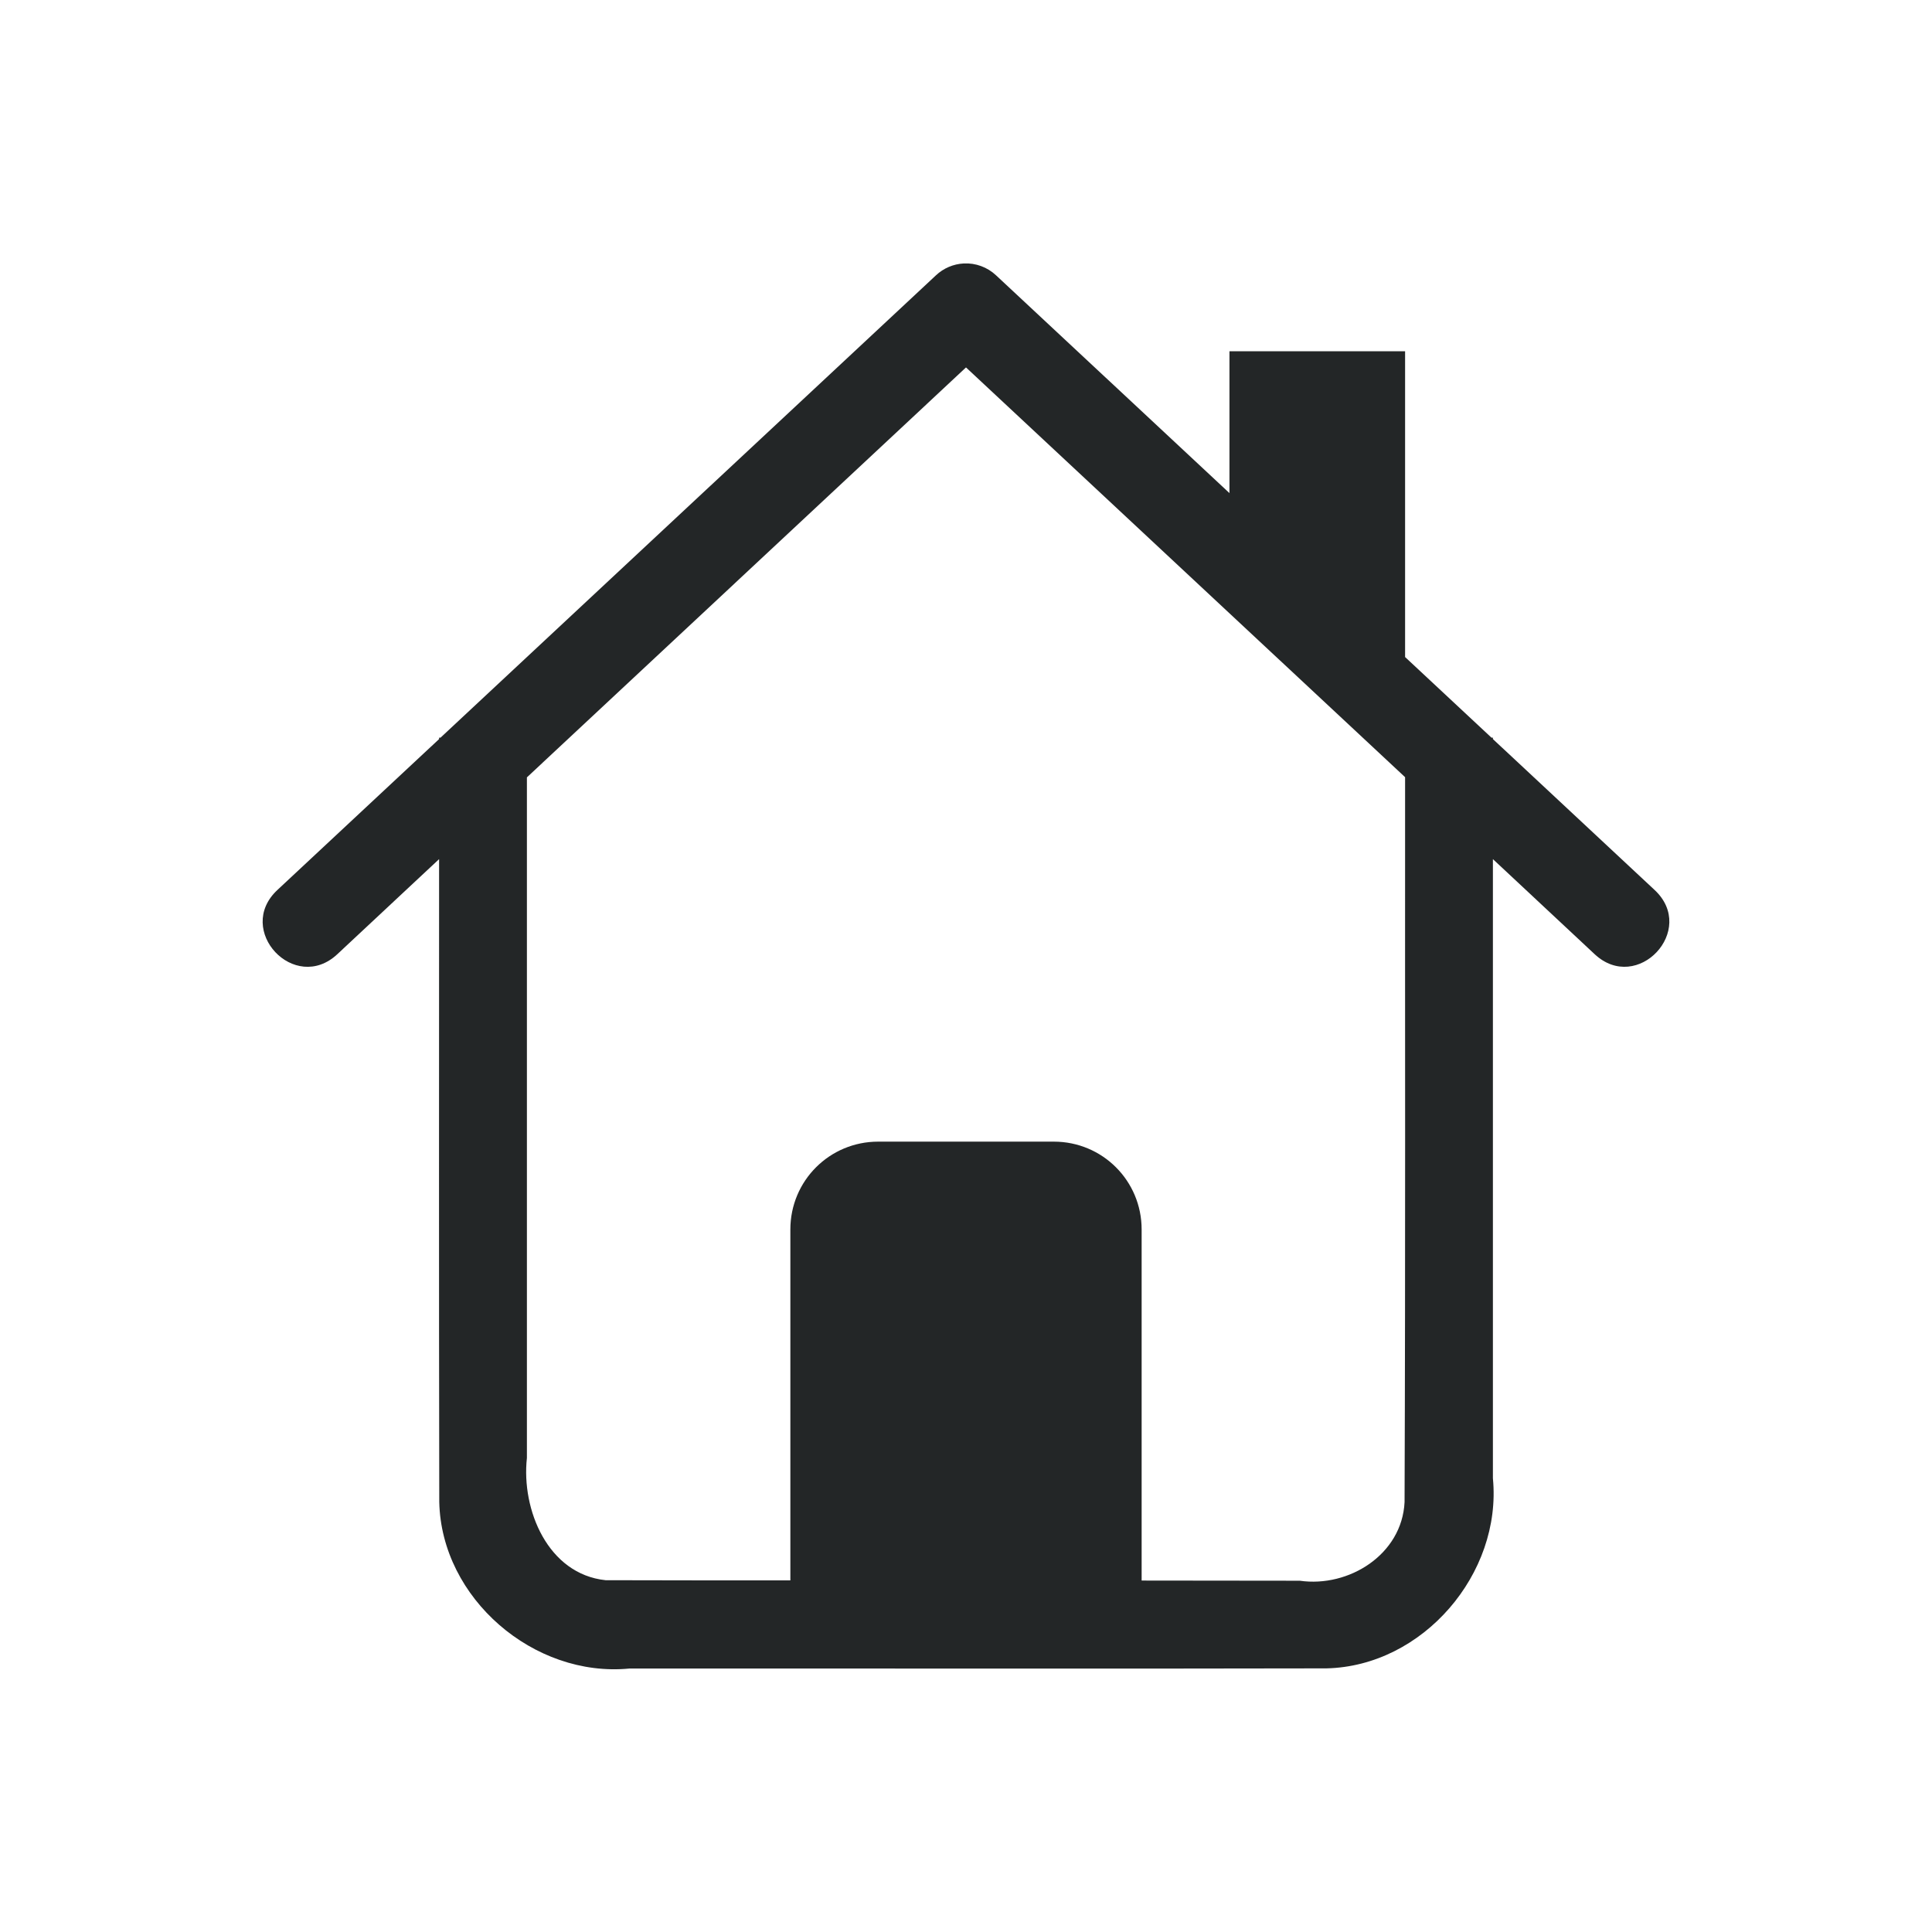 <svg xmlns="http://www.w3.org/2000/svg" id="svg3869" version="1.1" viewBox="0 0 22 22">
 <g id="go-home">
  <rect id="rect907" style="opacity:0.001" width="22" height="22" x="0" y="0"/>
  <path id="rect848" style="opacity:1;fill:#232627" d="M 10.975,3 C 10.857,3.006 10.744,3.054 10.658,3.135 L 5.016,8.4 H 5 c 3.1e-6,0.006 -3e-6,0.01 0,0.016 L 3.158,10.135 c -0.487,0.456 0.197,1.186 0.684,0.73 L 5,9.783 C 5,12.273 4.997,14.411 5.002,17.104 5.026,18.202 6.08,19.105 7.166,19 9.812,18.998 12.458,19.004 15.104,18.998 16.202,18.974 17.105,17.92 17,16.834 V 9.783 l 1.158,1.082 c 0.487,0.456 1.171,-0.275 0.684,-0.73 L 17,8.416 V 8.4 H 16.984 L 16,7.482 V 4 H 14 V 5.615 L 11.342,3.135 C 11.243,3.042 11.11,2.993 10.975,3 Z M 11,4.184 16,8.85 C 15.998,11.803 16.005,14.069 15.994,17.105 15.965,17.702 15.359,18.08 14.801,18 14.201,17.999 13.6,17.998 13,17.998 V 14 c 0,-0.554 -0.446,-1 -1,-1 h -2 c -0.554,0 -1,0.446 -1,1 v 3.996 c -0.701,-7.1e-4 -1.402,0.001 -2.104,-0.002 C 6.239,17.925 5.935,17.192 6,16.602 V 8.852 Z"/>
 </g>
 <g id="go-previous" transform="matrix(-1,0,0,1,44,0)">
  <rect id="rect845" style="opacity:0.001" width="22" height="22" x="-22" y="0" transform="scale(-1,1)"/>
  <path id="path859" style="opacity:1;fill:#232627" d="M 5.893,3.001 A 1.849,1.897 0 0 0 4,4.897 v 6.103 6.101 a 1.849,1.897 0 0 0 2.773,1.644 l 5.15,-3.051 5.152,-3.053 a 1.849,1.897 0 0 0 0,-3.285 L 11.924,6.305 6.773,3.254 A 1.849,1.897 0 0 0 5.893,3.001 Z m -0.023,1 c 0.138,0.003 0.272,0.043 0.395,0.115 v -0.002 l 5.15,3.053 5.152,3.053 c 0.603,0.358 0.603,1.206 0,1.564 l -5.152,3.051 -5.15,3.051 C 5.66,18.243 5,17.859 5,17.102 V 11 4.897 c 7.88e-5,-0.531 0.394,-0.908 0.869,-0.896 z"/>
 </g>
 <g id="go-next" transform="translate(44)">
  <rect id="rect871" style="opacity:0.001" width="22" height="22" x="-22" y="0" transform="scale(-1,1)"/>
  <path id="path873" style="opacity:1;fill:#232627" d="M 5.893,3.001 A 1.849,1.897 0 0 0 4,4.897 v 6.103 6.101 a 1.849,1.897 0 0 0 2.773,1.644 l 5.15,-3.051 5.152,-3.053 a 1.849,1.897 0 0 0 0,-3.285 L 11.924,6.305 6.773,3.254 A 1.849,1.897 0 0 0 5.893,3.001 Z m -0.023,1 c 0.138,0.003 0.272,0.043 0.395,0.115 v -0.002 l 5.15,3.053 5.152,3.053 c 0.603,0.358 0.603,1.206 0,1.564 l -5.152,3.051 -5.15,3.051 C 5.66,18.243 5,17.859 5,17.102 V 11 4.897 c 7.88e-5,-0.531 0.394,-0.908 0.869,-0.896 z"/>
 </g>
 <g id="go-up" transform="rotate(-90,44,-22)">
  <rect id="rect877" style="opacity:0.001" width="22" height="22" x="-22" y="0" transform="scale(-1,1)"/>
  <path id="path879" style="opacity:1;fill:#232627" d="M 5.893,3.001 A 1.849,1.897 0 0 0 4,4.897 v 6.103 6.101 a 1.849,1.897 0 0 0 2.773,1.644 l 5.15,-3.051 5.152,-3.053 a 1.849,1.897 0 0 0 0,-3.285 L 11.924,6.305 6.773,3.254 A 1.849,1.897 0 0 0 5.893,3.001 Z m -0.023,1 c 0.138,0.003 0.272,0.043 0.395,0.115 v -0.002 l 5.15,3.053 5.152,3.053 c 0.603,0.358 0.603,1.206 0,1.564 l -5.152,3.051 -5.15,3.051 C 5.66,18.243 5,17.859 5,17.102 V 11 4.897 c 7.88e-5,-0.531 0.394,-0.908 0.869,-0.896 z"/>
 </g>
 <g id="go-down" transform="rotate(90,55,55)">
  <rect id="rect883" style="opacity:0.001" width="22" height="22" x="-22" y="0" transform="scale(-1,1)"/>
  <path id="path885" style="opacity:1;fill:#232627" d="M 5.893,3.001 A 1.849,1.897 0 0 0 4,4.897 v 6.103 6.101 a 1.849,1.897 0 0 0 2.773,1.644 l 5.15,-3.051 5.152,-3.053 a 1.849,1.897 0 0 0 0,-3.285 L 11.924,6.305 6.773,3.254 A 1.849,1.897 0 0 0 5.893,3.001 Z m -0.023,1 c 0.138,0.003 0.272,0.043 0.395,0.115 v -0.002 l 5.15,3.053 5.152,3.053 c 0.603,0.358 0.603,1.206 0,1.564 l -5.152,3.051 -5.15,3.051 C 5.66,18.243 5,17.859 5,17.102 V 11 4.897 c 7.88e-5,-0.531 0.394,-0.908 0.869,-0.896 z"/>
 </g>
</svg>
